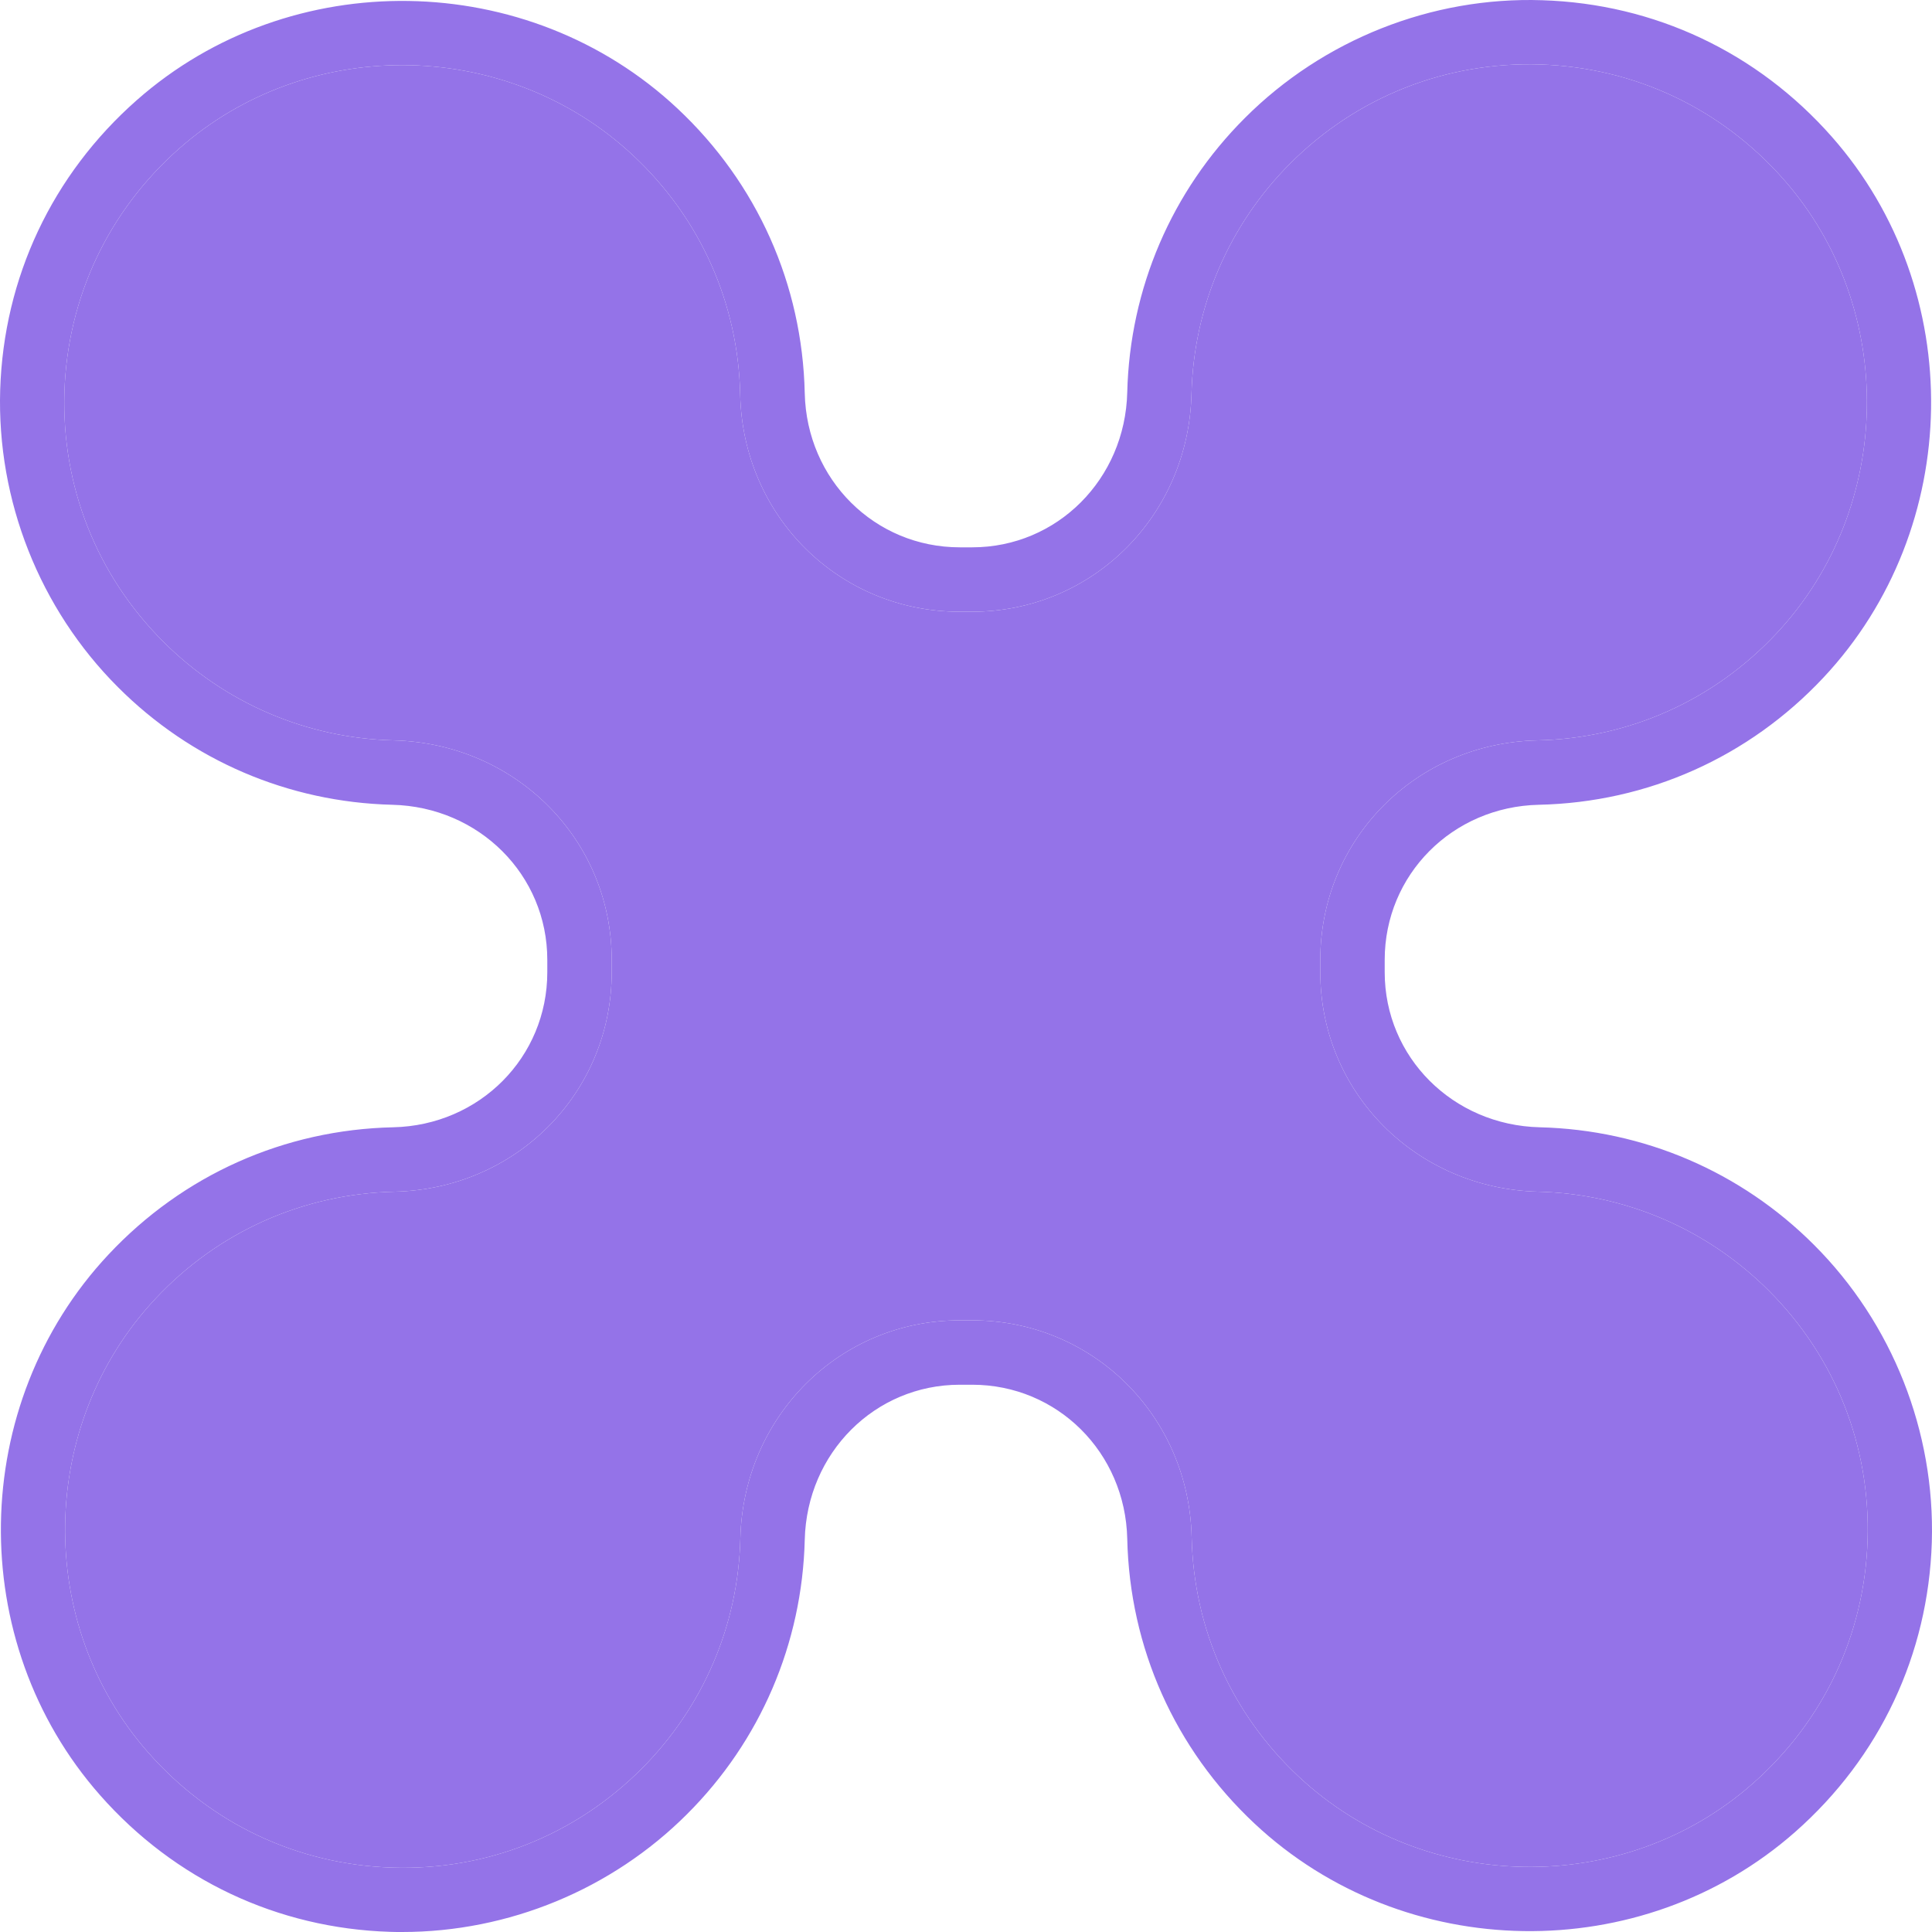 <svg width="294" height="294" viewBox="0 0 294 294" fill="none" xmlns="http://www.w3.org/2000/svg">
<path d="M61.208 294C60.571 294 59.959 294 59.322 293.975C42.244 293.436 26.588 286.062 15.244 273.198C-5.386 249.824 -4.823 213.66 16.518 190.899C27.886 178.77 43.273 171.91 59.836 171.543C72.993 171.249 83.284 160.884 83.284 147.948V146.061C83.284 133.149 72.92 122.785 59.689 122.466C43.91 122.074 29.087 115.729 17.939 104.556C6.031 92.648 -0.486 76.159 0.028 59.327C0.567 42.249 7.942 26.593 20.805 15.249C44.18 -5.381 80.344 -4.818 103.106 16.523C115.234 27.892 122.094 43.278 122.462 59.841C122.756 72.998 133.12 83.289 146.057 83.289H147.943C160.856 83.289 171.22 72.925 171.538 59.694C171.93 43.915 178.276 29.092 189.449 17.944C201.356 6.036 217.87 -0.53 234.678 0.034C251.756 0.573 267.412 7.947 278.756 20.811C299.386 44.185 298.823 80.349 277.482 103.11C266.114 115.239 250.727 122.099 234.164 122.466C221.007 122.76 210.716 133.125 210.716 146.061V147.948C210.716 160.86 221.08 171.224 234.311 171.543C250.09 171.935 264.913 178.28 276.061 189.453C287.969 201.361 294.486 217.85 293.972 234.682C293.433 251.76 286.058 267.416 273.195 278.76C249.82 299.39 213.656 298.827 190.894 277.486C178.766 266.118 171.906 250.731 171.538 234.168C171.244 221.011 160.88 210.72 147.943 210.72H146.057C133.144 210.72 122.78 221.084 122.462 234.315C122.07 250.094 115.724 264.917 104.551 276.065C93.085 287.532 77.379 294 61.208 294ZM61.208 9.908L61.196 9.908C49.047 9.91 36.875 14.125 27.274 22.599C16.469 32.13 10.27 45.287 9.804 59.645C9.363 74.003 14.705 87.503 24.848 97.647C34.208 107.006 46.679 112.347 59.91 112.666C78.506 113.131 93.085 127.783 93.085 146.061V147.948C93.085 166.25 78.58 180.927 60.057 181.343C46.14 181.662 33.203 187.419 23.672 197.612C5.737 216.747 5.272 247.105 22.594 266.73C32.125 277.535 45.282 283.734 59.64 284.199C73.998 284.665 87.498 279.299 97.642 269.156C107.001 259.772 112.343 247.325 112.661 234.094C113.127 215.498 127.779 200.92 146.057 200.92H147.943C166.246 200.92 180.922 215.424 181.339 233.947C181.657 247.864 187.415 260.801 197.608 270.332C216.743 288.267 247.101 288.732 266.726 271.41C277.531 261.879 283.73 248.722 284.196 234.388C284.637 220.031 279.295 206.53 269.152 196.387C259.768 187.027 247.321 181.686 234.09 181.343C215.494 180.902 200.915 166.226 200.915 147.948V146.061C200.915 127.734 215.42 113.082 233.943 112.666C247.86 112.372 260.797 106.59 270.328 96.397C288.263 77.262 288.728 46.904 271.406 27.279C261.875 16.474 248.718 10.275 234.36 9.81C220.051 9.369 206.502 14.71 196.358 24.853C186.999 34.213 181.657 46.684 181.314 59.915C180.873 78.511 166.197 93.089 147.919 93.089H146.032C127.705 93.089 113.053 78.585 112.637 60.062C112.343 46.145 106.56 33.208 96.368 23.677C86.595 14.517 73.884 9.911 61.196 9.908L61.184 9.908L61.196 9.908L61.208 9.908Z" fill="#9473E8"/>
<path d="M61.196 9.908C49.047 9.91 36.875 14.125 27.274 22.599C16.469 32.13 10.27 45.287 9.804 59.645C9.363 74.003 14.705 87.503 24.848 97.647C34.208 107.006 46.679 112.347 59.91 112.666C78.506 113.131 93.085 127.783 93.085 146.061V147.948C93.085 166.25 78.58 180.927 60.057 181.343C46.14 181.662 33.203 187.419 23.672 197.612C5.737 216.747 5.272 247.105 22.594 266.73C32.125 277.535 45.282 283.734 59.64 284.199C73.998 284.665 87.498 279.299 97.642 269.156C107.001 259.772 112.343 247.325 112.661 234.094C113.127 215.498 127.779 200.92 146.057 200.92H147.943C166.246 200.92 180.922 215.424 181.339 233.947C181.657 247.864 187.415 260.801 197.608 270.332C216.743 288.267 247.101 288.732 266.726 271.41C277.531 261.879 283.73 248.722 284.196 234.388C284.637 220.031 279.295 206.53 269.152 196.387C259.768 187.027 247.321 181.686 234.09 181.343C215.494 180.902 200.915 166.226 200.915 147.948V146.061C200.915 127.734 215.42 113.082 233.943 112.666C247.86 112.372 260.797 106.59 270.328 96.397C288.263 77.262 288.728 46.904 271.406 27.279C261.875 16.474 248.718 10.275 234.36 9.81C220.051 9.369 206.502 14.71 196.358 24.853C186.999 34.213 181.657 46.684 181.314 59.915C180.873 78.511 166.197 93.089 147.919 93.089H146.032C127.705 93.089 113.053 78.585 112.637 60.062C112.343 46.145 106.56 33.208 96.368 23.677C86.595 14.517 73.884 9.911 61.196 9.908Z" fill="#9473E8"/>
</svg>
